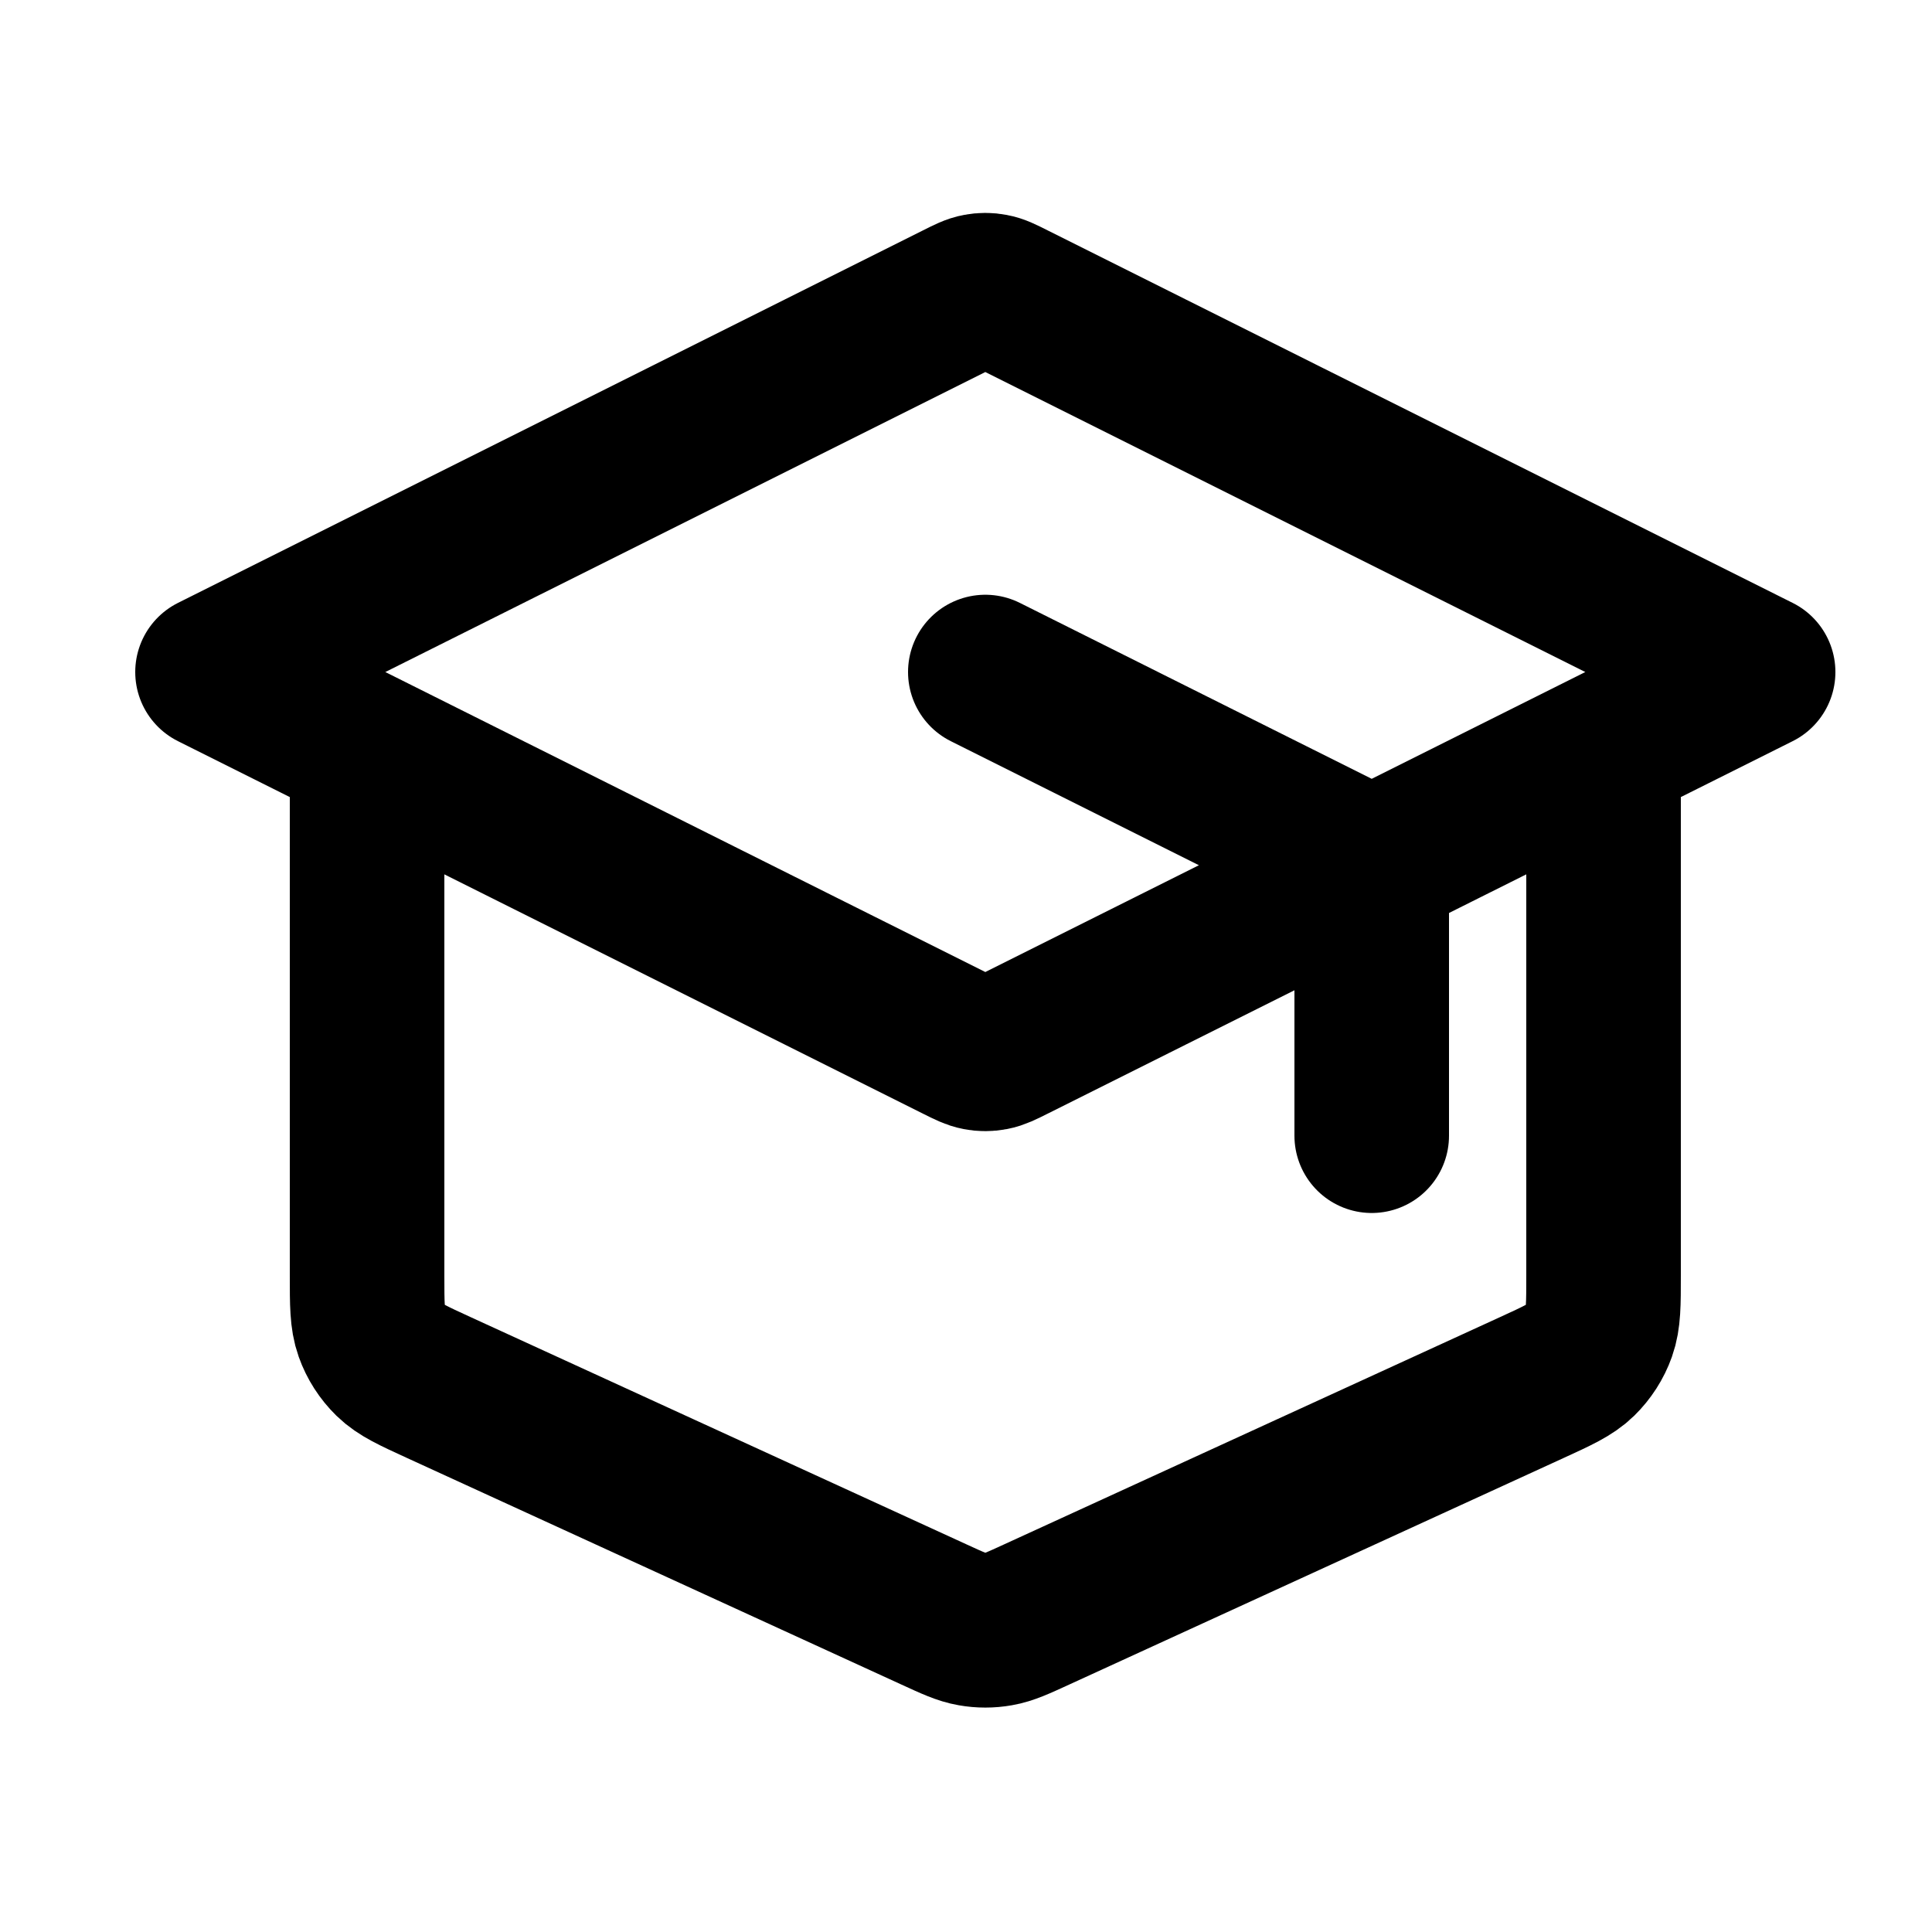 <svg width="25" height="25" viewBox="0 0 25 25" fill="none" xmlns="http://www.w3.org/2000/svg">
<path d="M17.75 14.696V11.69C17.75 11.511 17.75 11.421 17.723 11.342C17.698 11.272 17.659 11.208 17.607 11.155C17.549 11.095 17.468 11.055 17.308 10.975L12.75 8.696M4.75 9.696V16.503C4.75 16.875 4.75 17.06 4.808 17.223C4.859 17.367 4.943 17.497 5.052 17.604C5.176 17.725 5.345 17.802 5.683 17.957L12.083 20.89C12.329 21.003 12.451 21.059 12.579 21.081C12.692 21.101 12.808 21.101 12.921 21.081C13.049 21.059 13.171 21.003 13.417 20.89L19.817 17.957C20.155 17.802 20.324 17.725 20.448 17.604C20.557 17.497 20.641 17.367 20.692 17.223C20.75 17.06 20.75 16.875 20.75 16.503V9.696M2.75 8.696L12.392 3.875C12.523 3.809 12.589 3.776 12.658 3.764C12.719 3.752 12.781 3.752 12.842 3.764C12.911 3.776 12.977 3.809 13.108 3.875L22.75 8.696L13.108 13.517C12.977 13.583 12.911 13.615 12.842 13.628C12.781 13.64 12.719 13.64 12.658 13.628C12.589 13.615 12.523 13.583 12.392 13.517L2.75 8.696Z" stroke="black" stroke-width="2" stroke-linecap="round" stroke-linejoin="round"/>
</svg>
